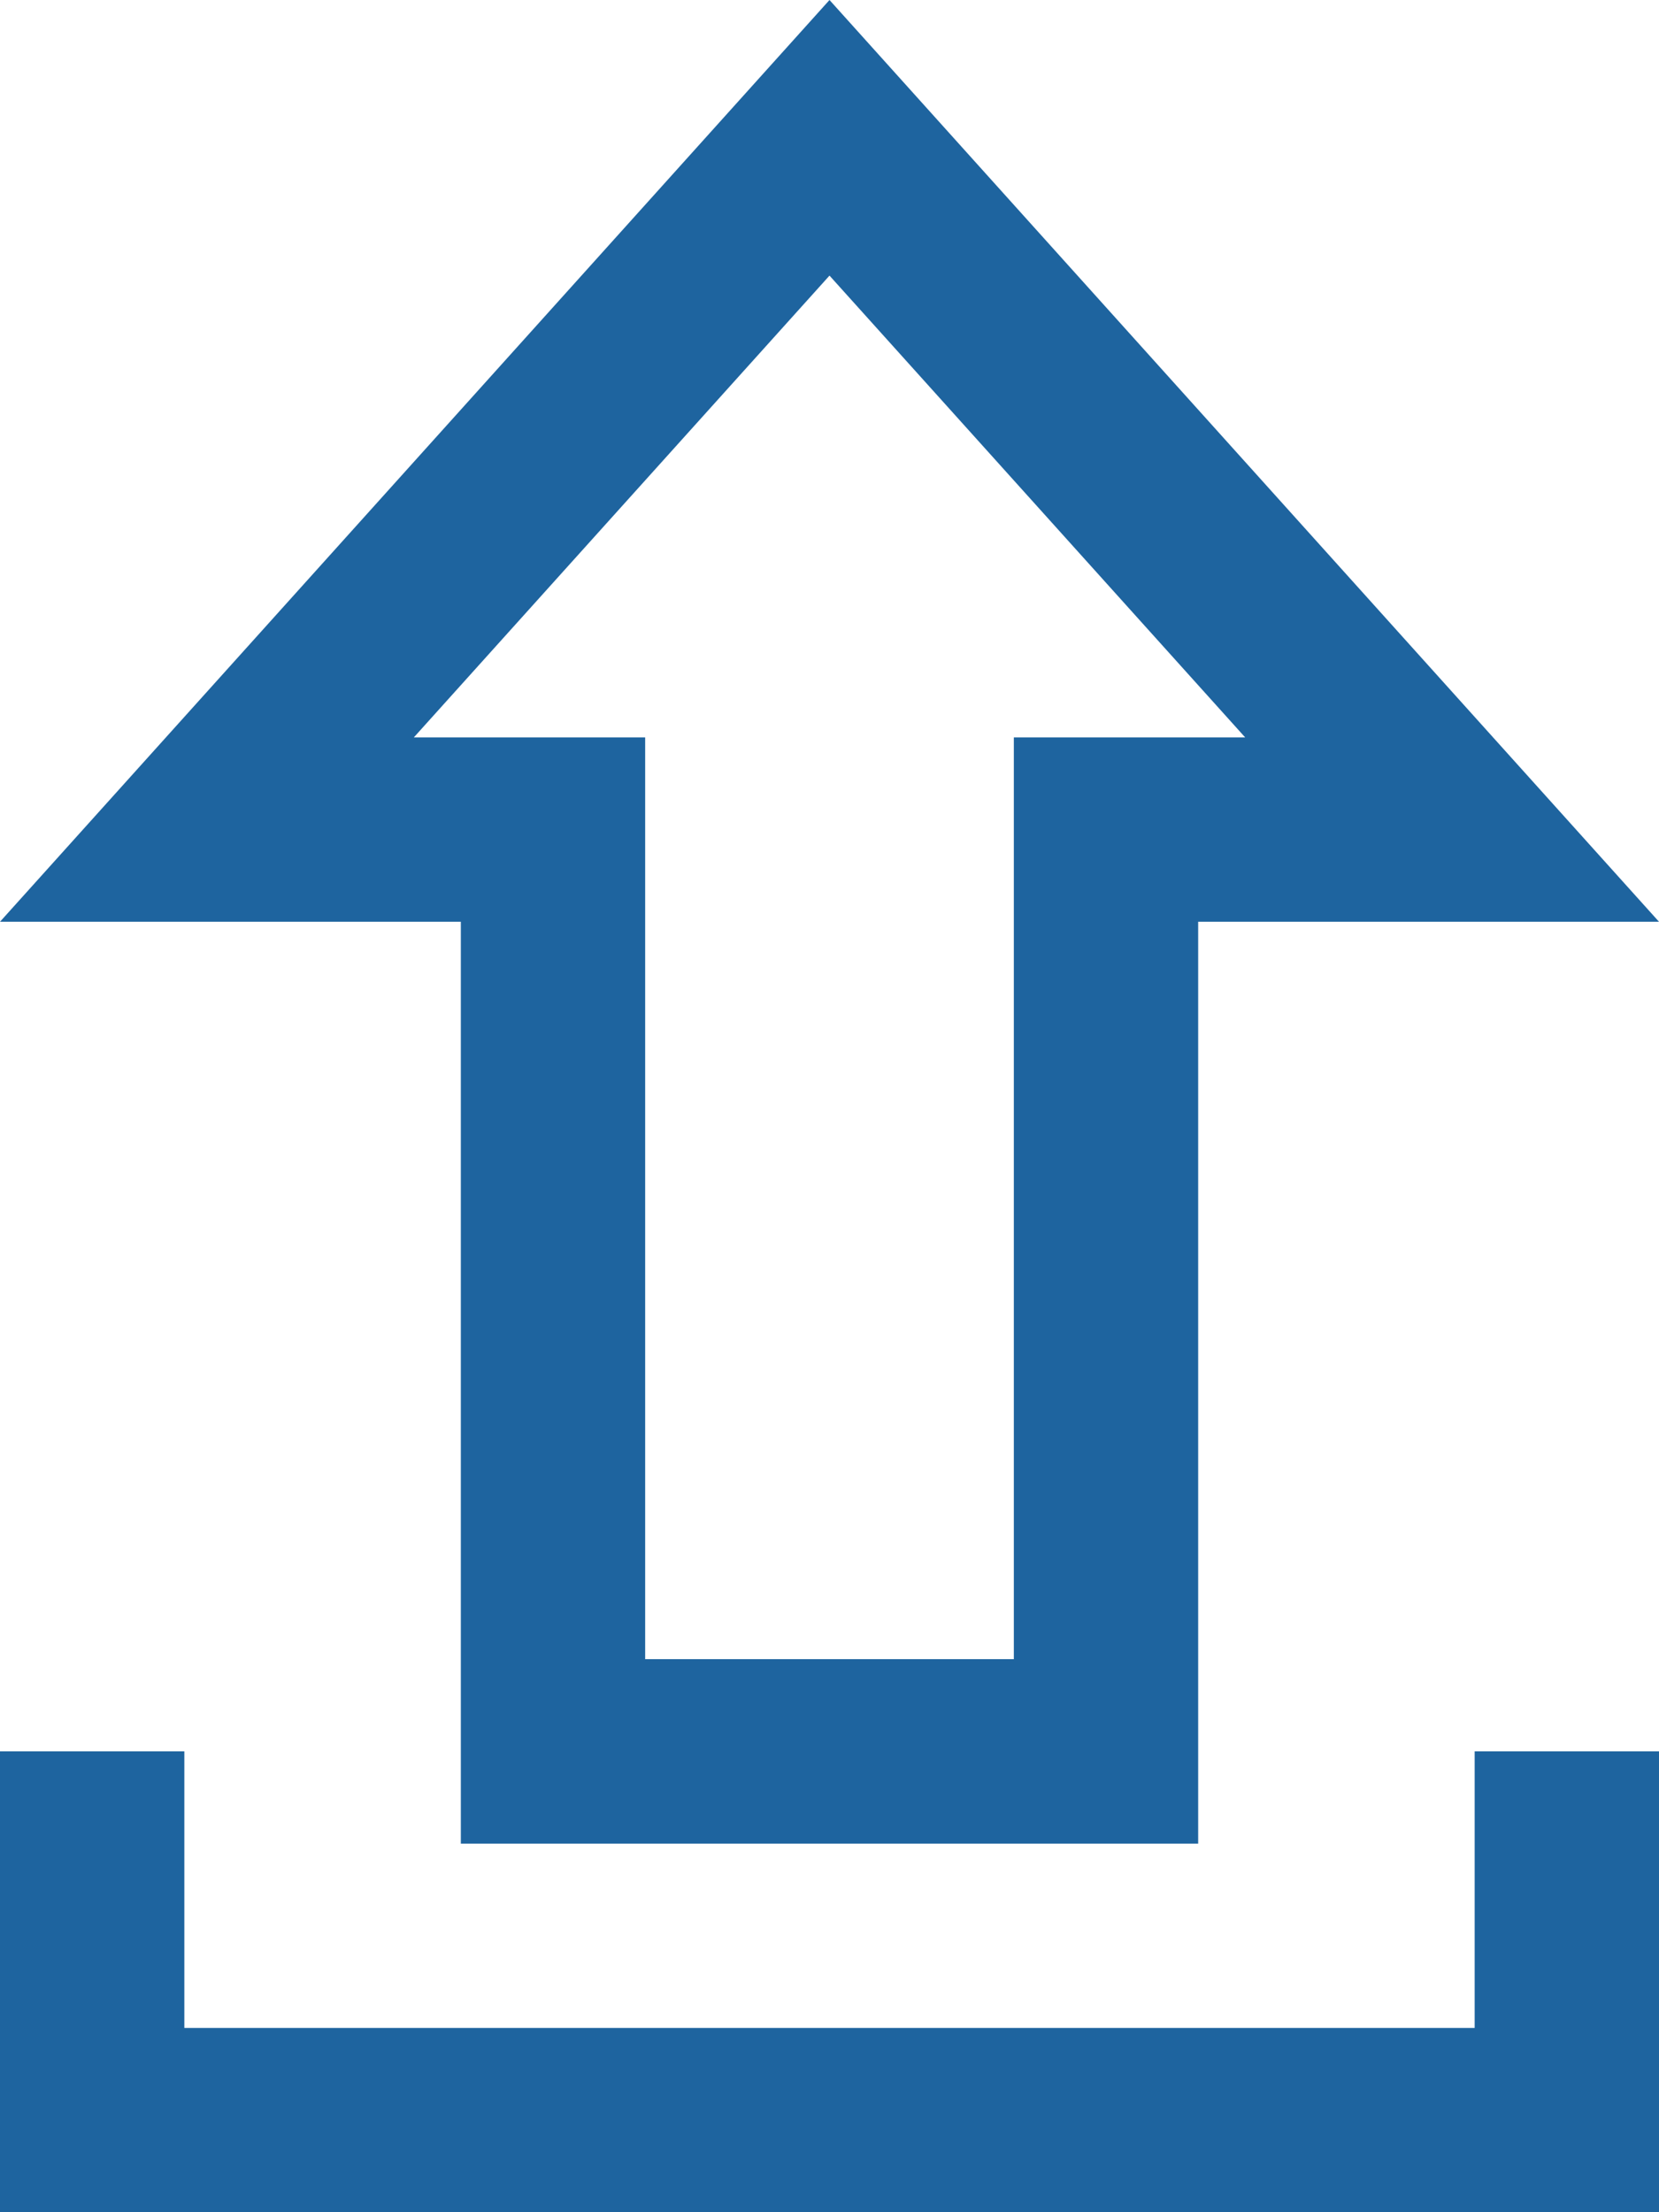 <?xml version="1.0" encoding="iso-8859-1"?>
<!-- Generator: Adobe Illustrator 17.0.0, SVG Export Plug-In . SVG Version: 6.00 Build 0)  -->
<!DOCTYPE svg PUBLIC "-//W3C//DTD SVG 1.1//EN" "http://www.w3.org/Graphics/SVG/1.1/DTD/svg11.dtd">
<svg version="1.1" id="Layer_1" xmlns="http://www.w3.org/2000/svg" xmlns:xlink="http://www.w3.org/1999/xlink" x="0px" y="0px"
	 width="18px" height="24px" viewBox="0 0 18 24" style="enable-background:new 0 0 18 24;" xml:space="preserve">
<path style="fill:#1E649F;" d="M16,19v3.001H2V19H0v5h18v-5H16z M9,2.99L13.51,8H11v10H7V8H4.49L9,2.99z M9,0L0,10h5v10.001h8V10h5
	L9,0z"/>
</svg>
